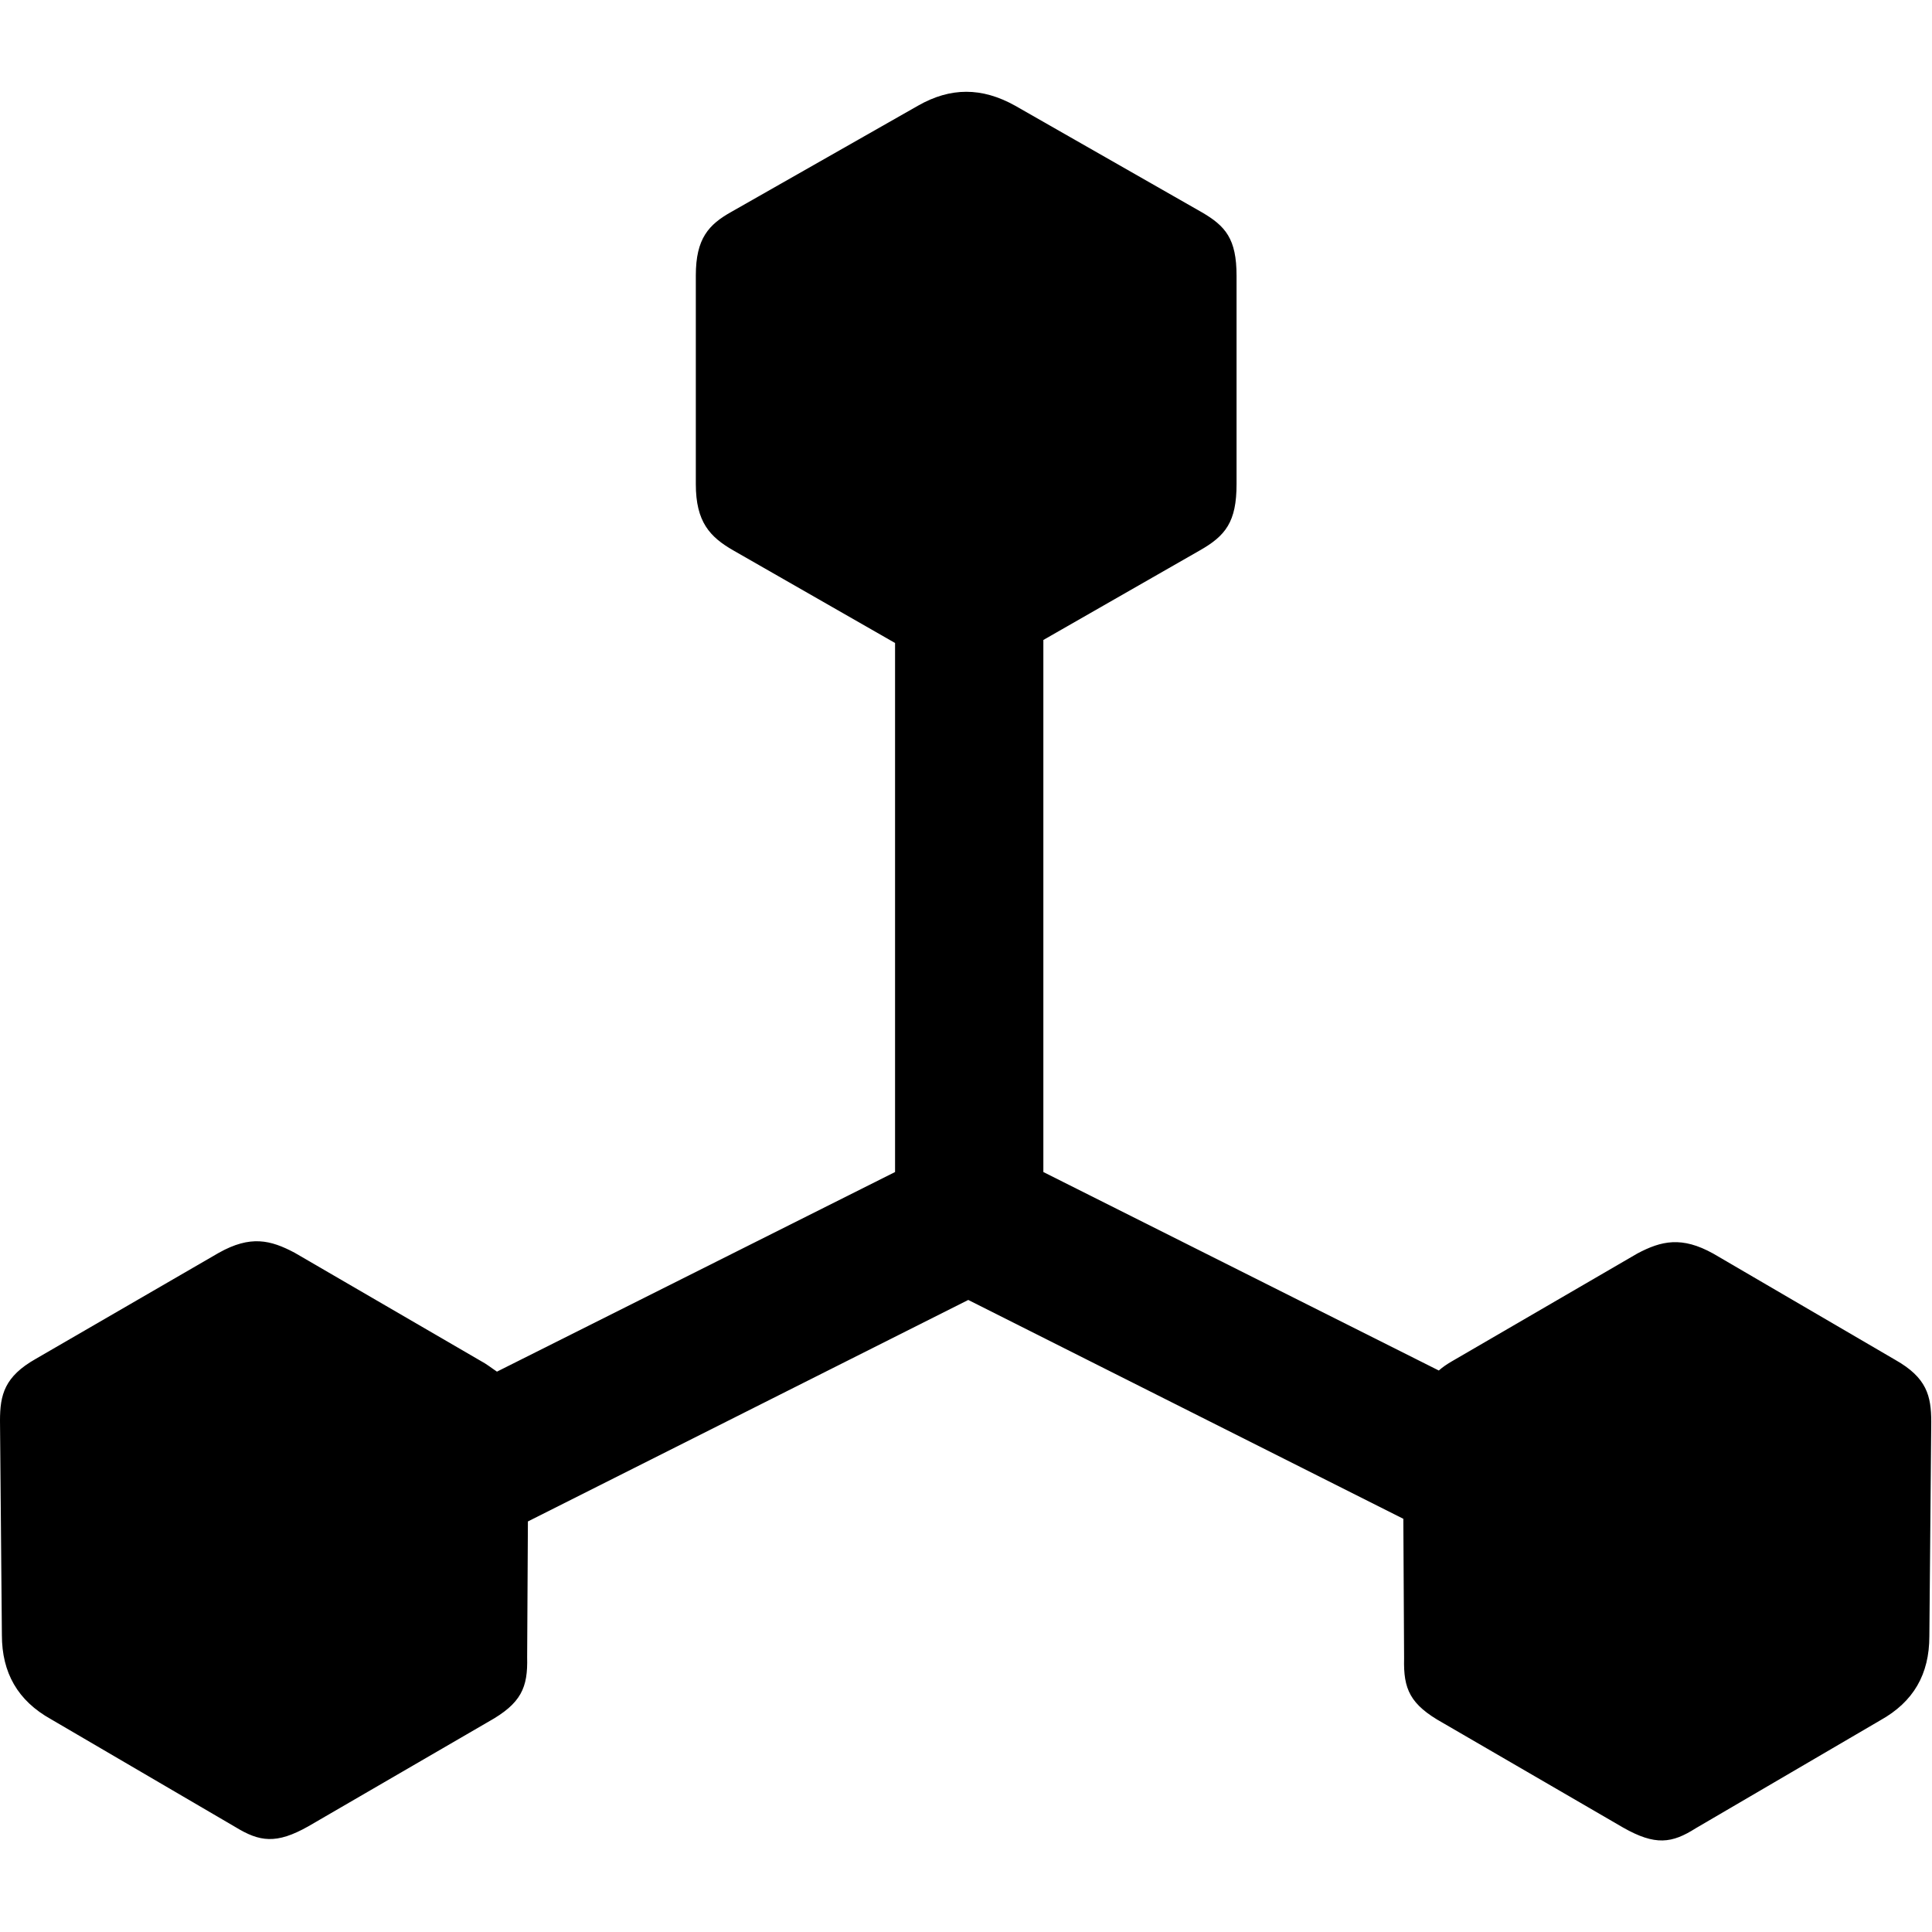 <?xml version="1.0" ?><!-- Generator: Adobe Illustrator 25.0.0, SVG Export Plug-In . SVG Version: 6.00 Build 0)  --><svg xmlns="http://www.w3.org/2000/svg" xmlns:xlink="http://www.w3.org/1999/xlink" version="1.1" id="Layer_1" x="0px" y="0px" viewBox="0 0 512 512" style="enable-background:new 0 0 512 512;" xml:space="preserve">
<path d="M0.5,433.3c0,10,4.2,17.4,13,22.3l48.9,28.6c6.4,3.9,10.8,4.6,19.3-0.2l47.7-27.7c8.8-4.9,10.5-9.1,10.3-17.1l0.2-36  l116.7-58.7l115.3,58l0.2,37c-0.2,8.1,1.5,12.2,10.3,17.1l47.7,27.7c8.6,4.9,13,4.2,19.3,0.2l48.9-28.6c8.8-4.9,13-12.2,13-22.3  l0.5-56.8c0-6.9-1.2-11.7-9.5-16.4L454,332.2c-8.3-4.6-13.7-3.4-20.1,0l-49.2,28.6c-1.2,0.7-2.4,1.5-3.4,2.4l-104.8-52.6v-141  l41.4-23.7c6.9-3.9,9.8-7.6,9.8-17.6V73.1c0-9.8-2.9-13.2-9.3-16.9L269,28c-8.8-4.9-17.1-4.9-25.7,0l-49.4,28.1  c-6.1,3.4-9.5,7.1-9.5,16.9v55.3c0,10,3.7,14,10,17.6l42.8,24.5v140.2l-105.5,52.9c-1.5-1-2.7-2-4.4-2.9L78.1,332  c-6.4-3.4-11.7-4.7-20.1,0L9.5,360.1c-8.3,4.7-9.5,9.5-9.5,16.4L0.5,433.3z"/>
</svg>